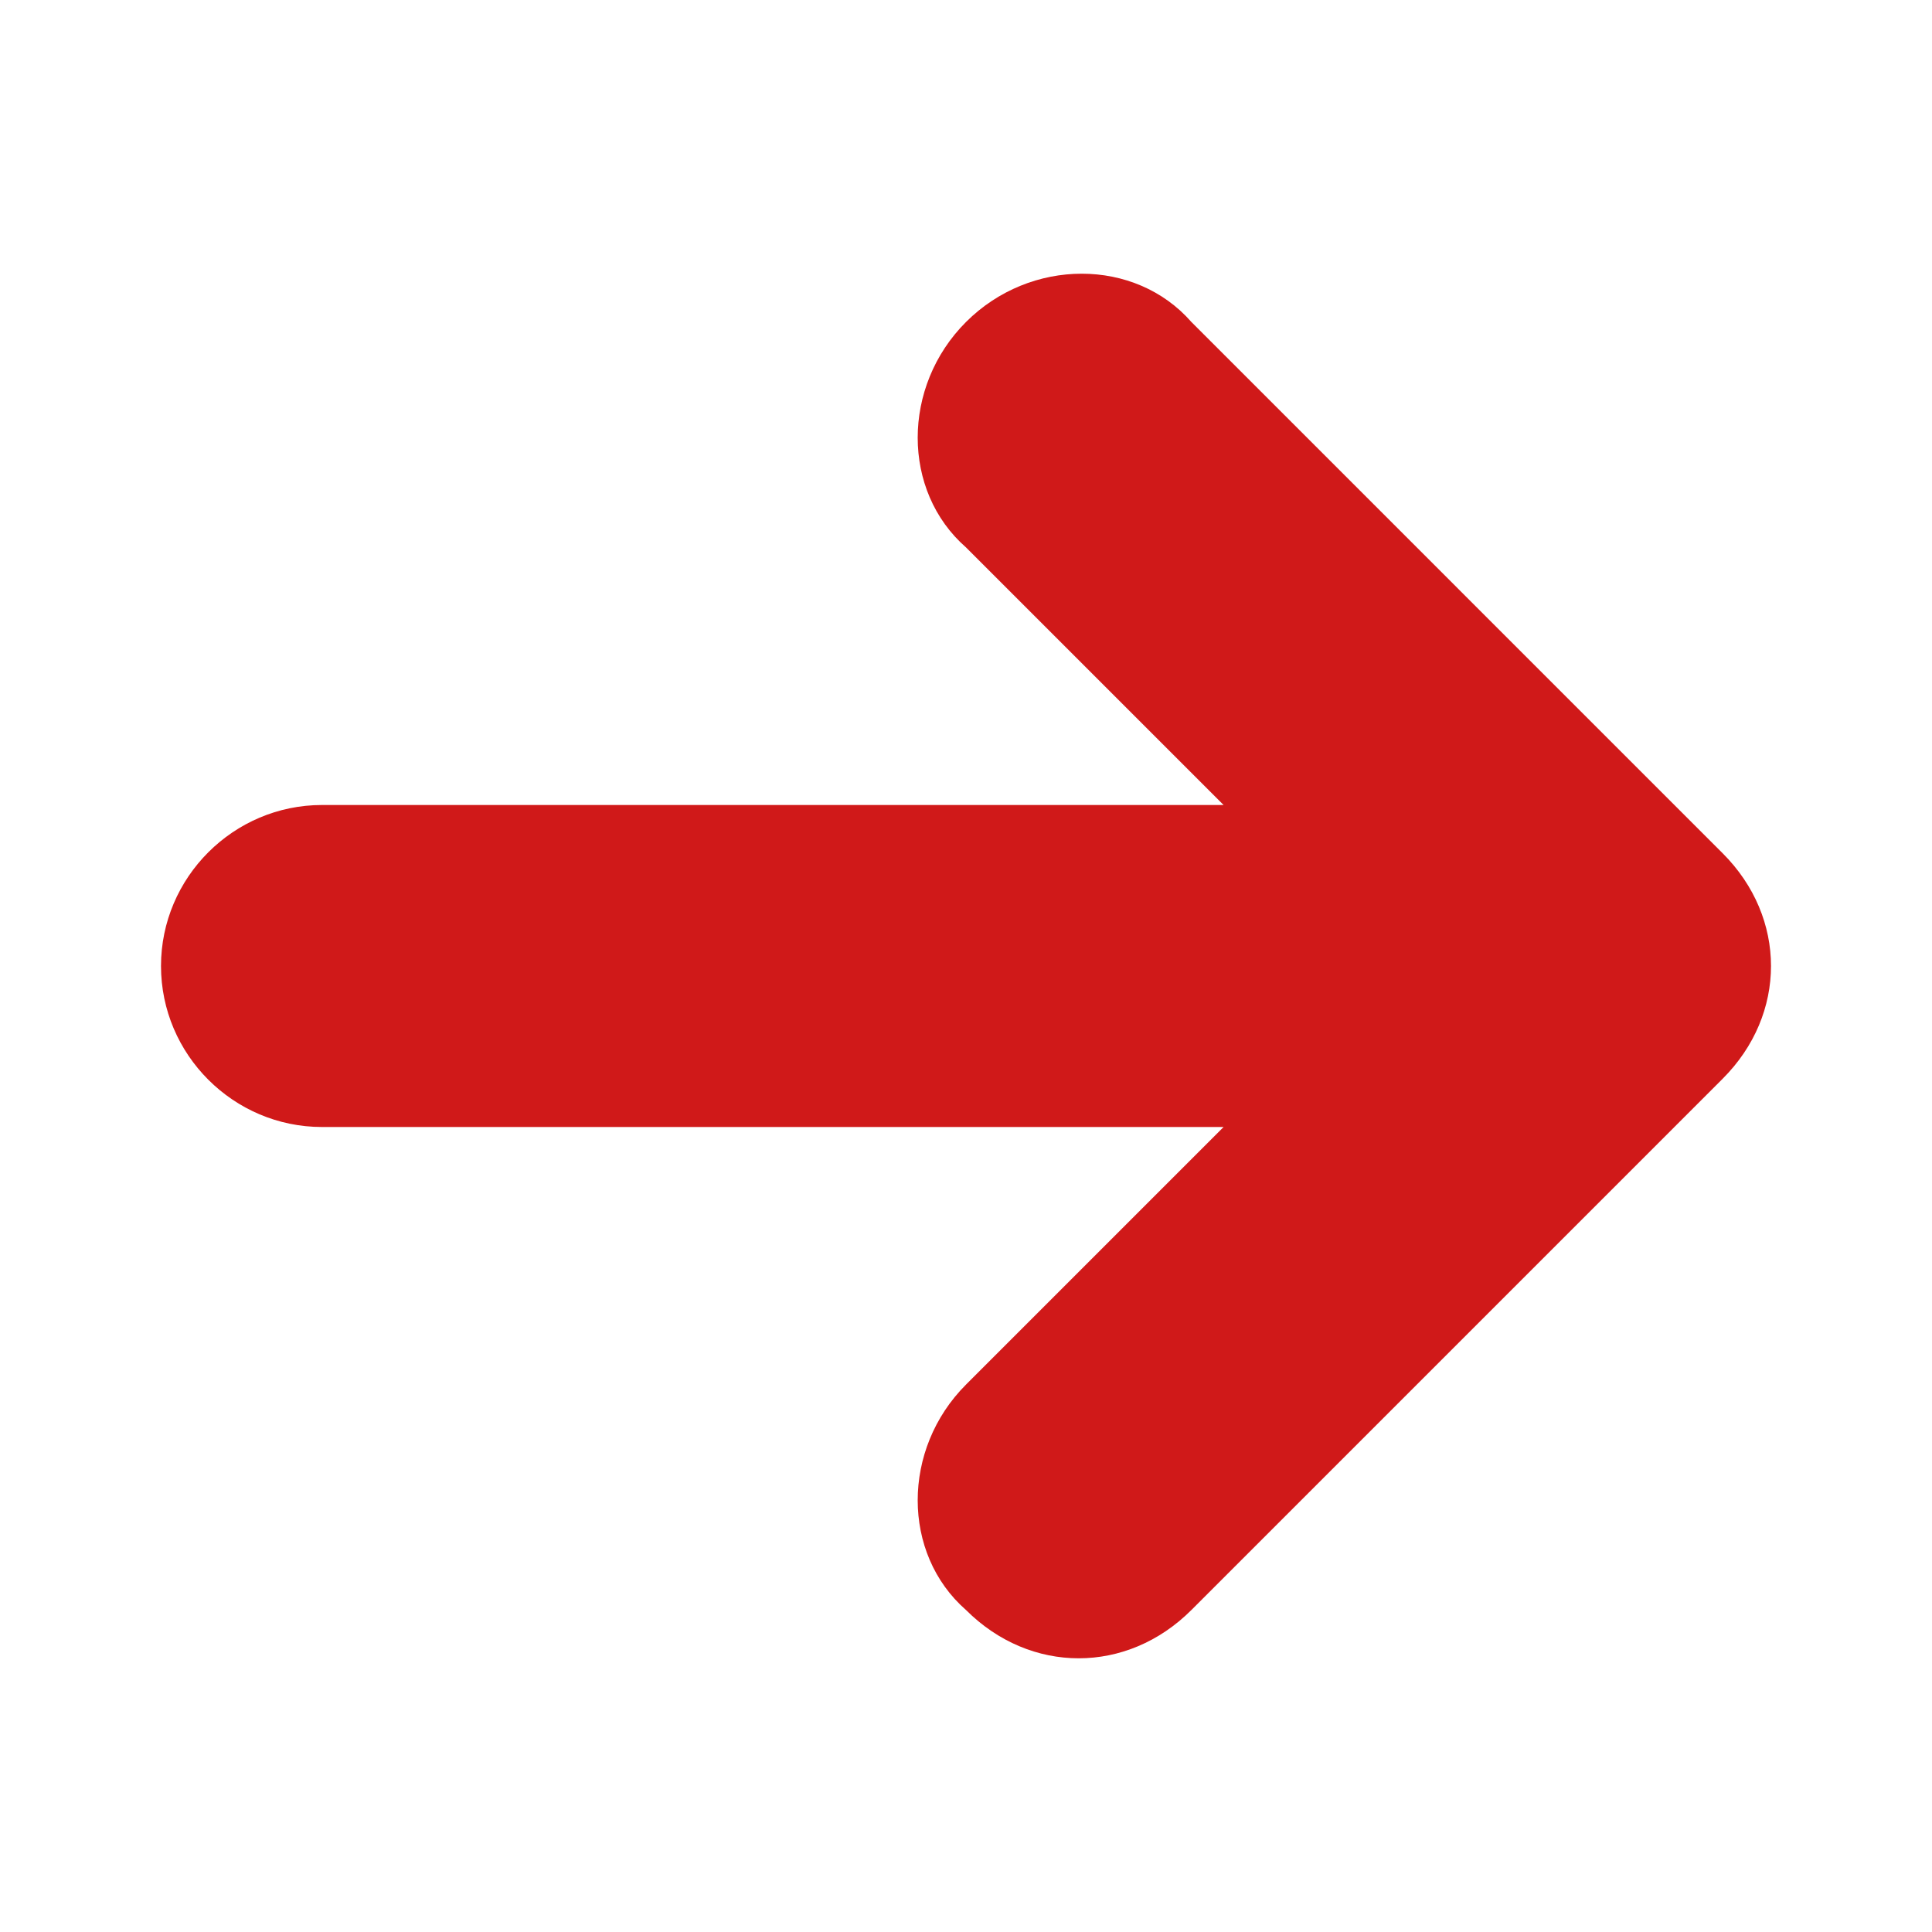 <svg xmlns="http://www.w3.org/2000/svg" viewBox="0 0 24 24"><g fill='#D01919'><path d="M12 4c-.8.8-.8 2.1 0 2.8l3.2 3.2H4c-1.1 0-2 .9-2 2s.9 2 2 2h11.2L12 17.2c-.8.8-.8 2.1 0 2.8.8.8 2 .8 2.8 0l6.6-6.6c.4-.4.6-.9.6-1.4 0-.5-.2-1-.6-1.4L14.8 4c-.7-.8-2-.8-2.8 0z"></path></g></svg>